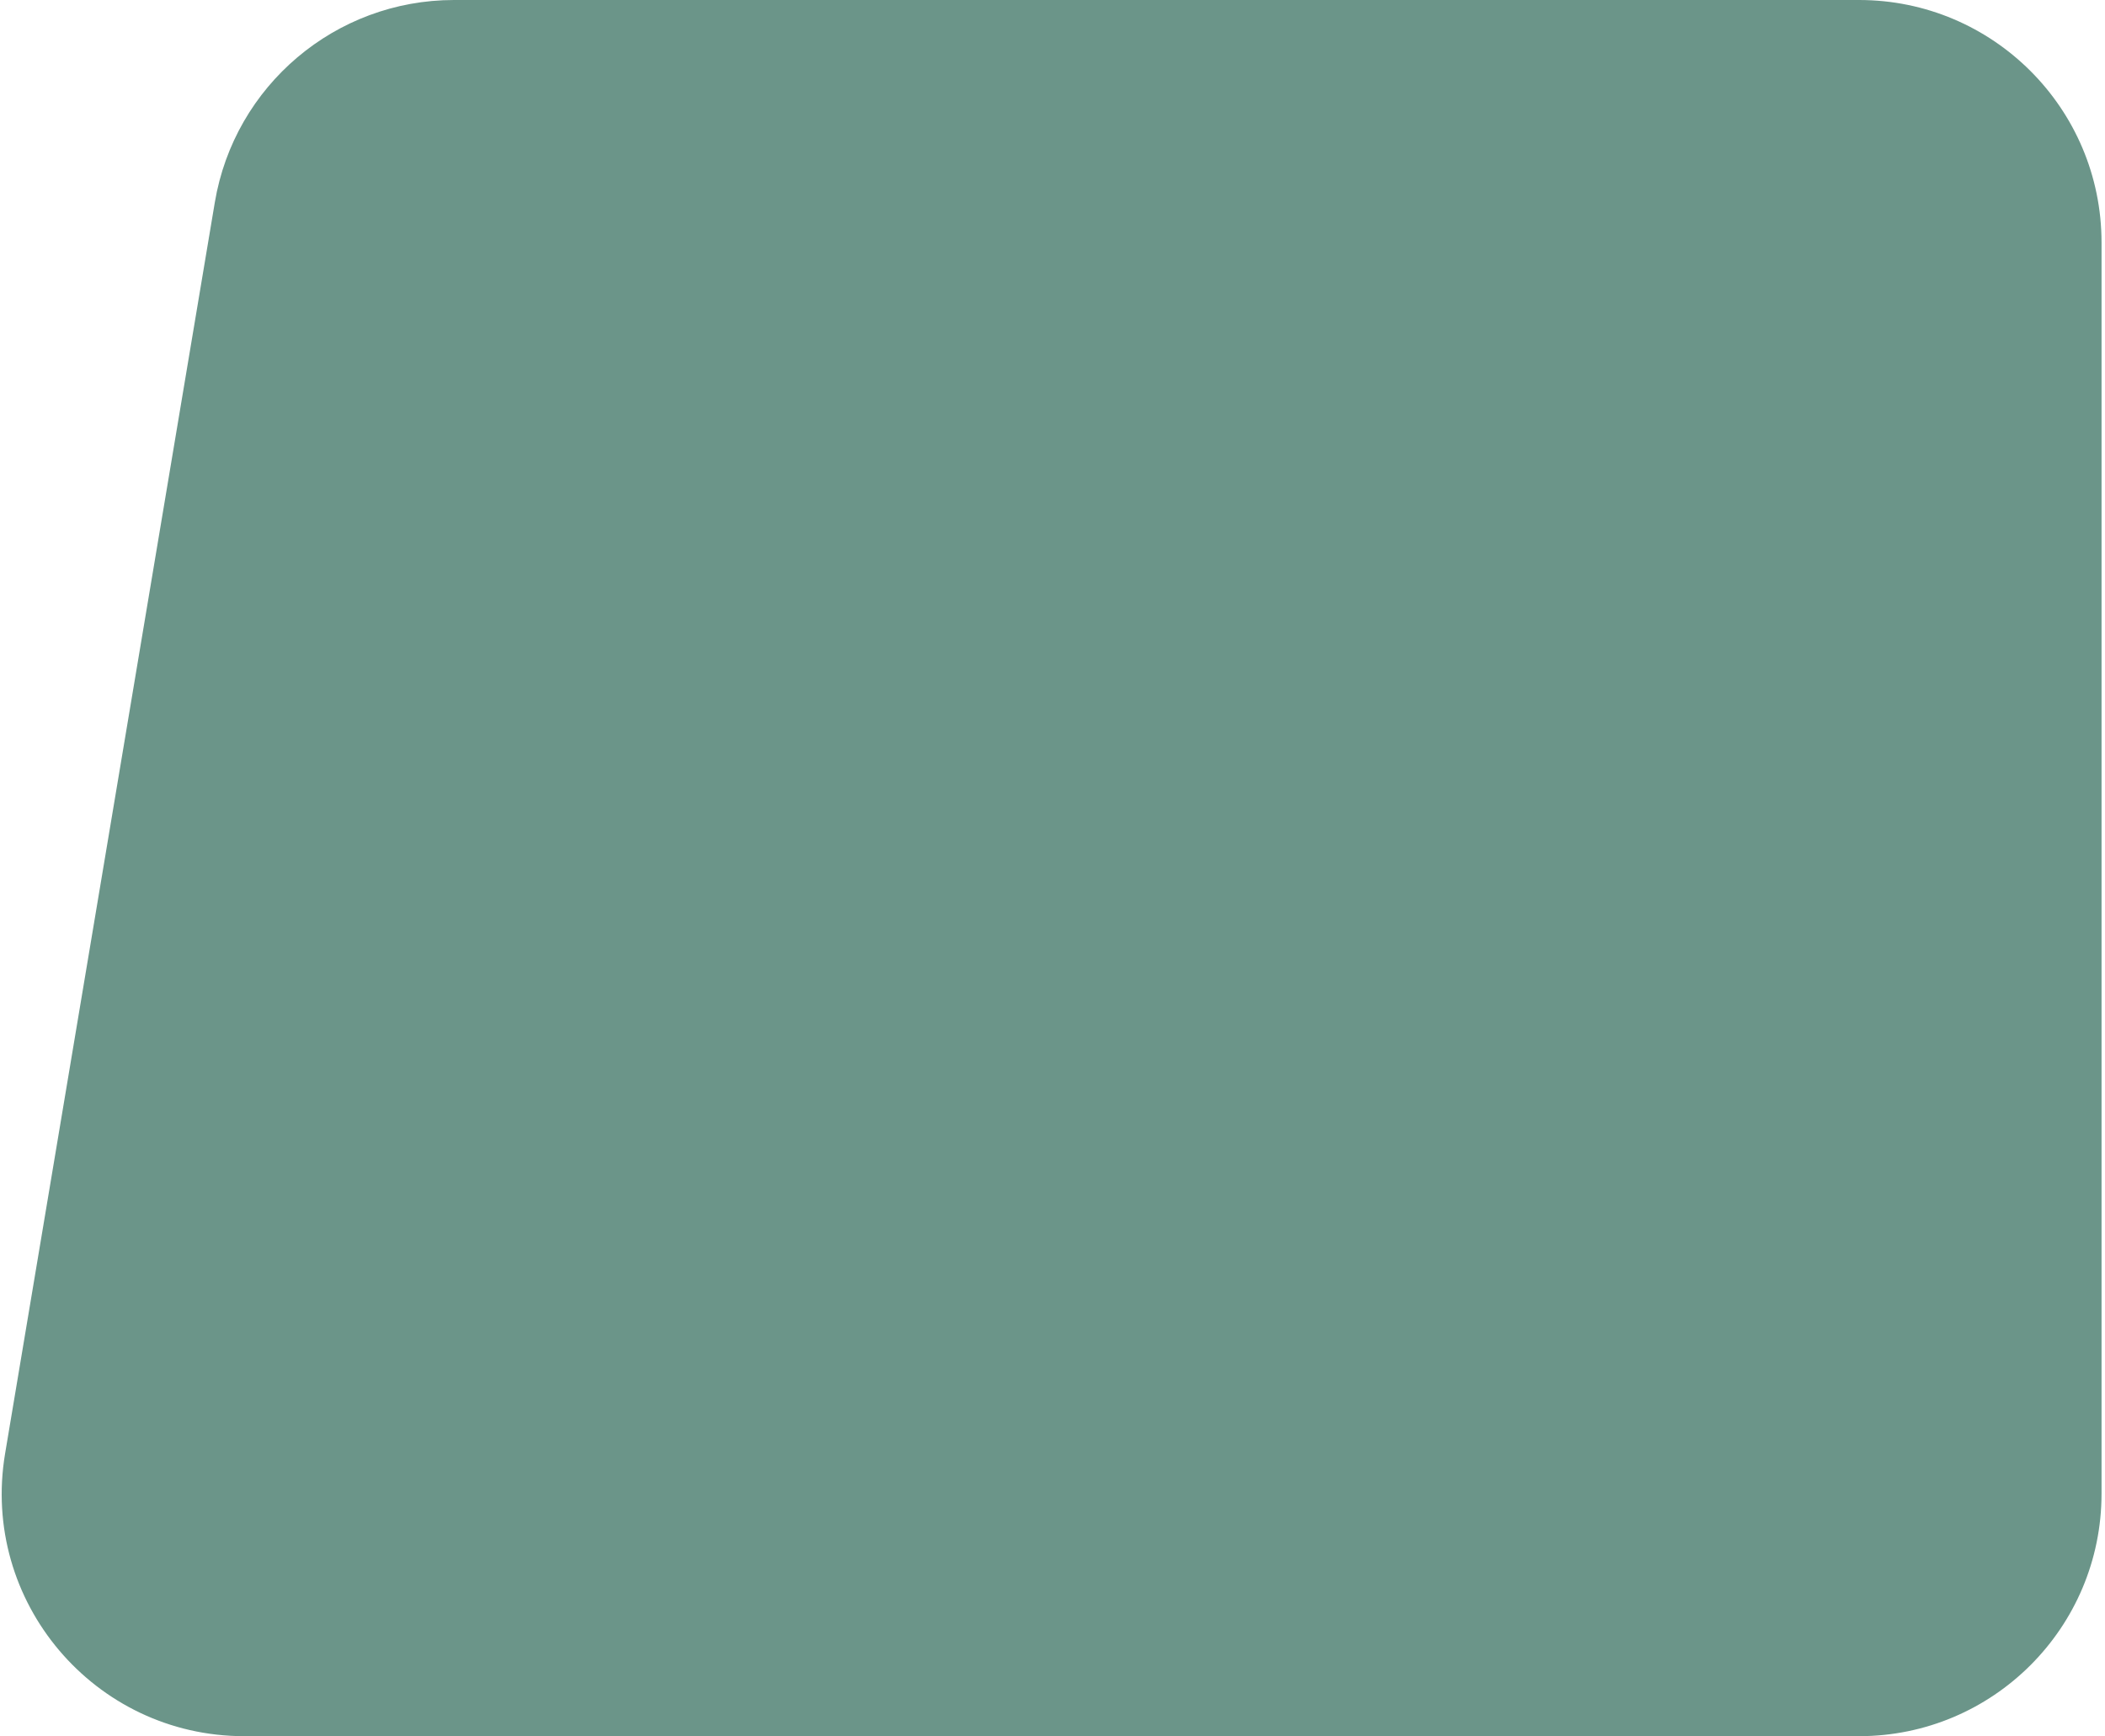 <svg width="434" height="358" viewBox="0 0 434 358" fill="none" xmlns="http://www.w3.org/2000/svg">
<path id="Rectangle 39" d="M44.29 41.735C48.328 17.646 69.178 0 93.603 0H383.285C410.899 0 433.285 22.386 433.285 50V308C433.285 335.614 410.899 358 383.285 358H50.362C19.447 358 -4.06 330.225 1.05 299.735L44.29 41.735Z" fill="#6B9589"/>
</svg>
